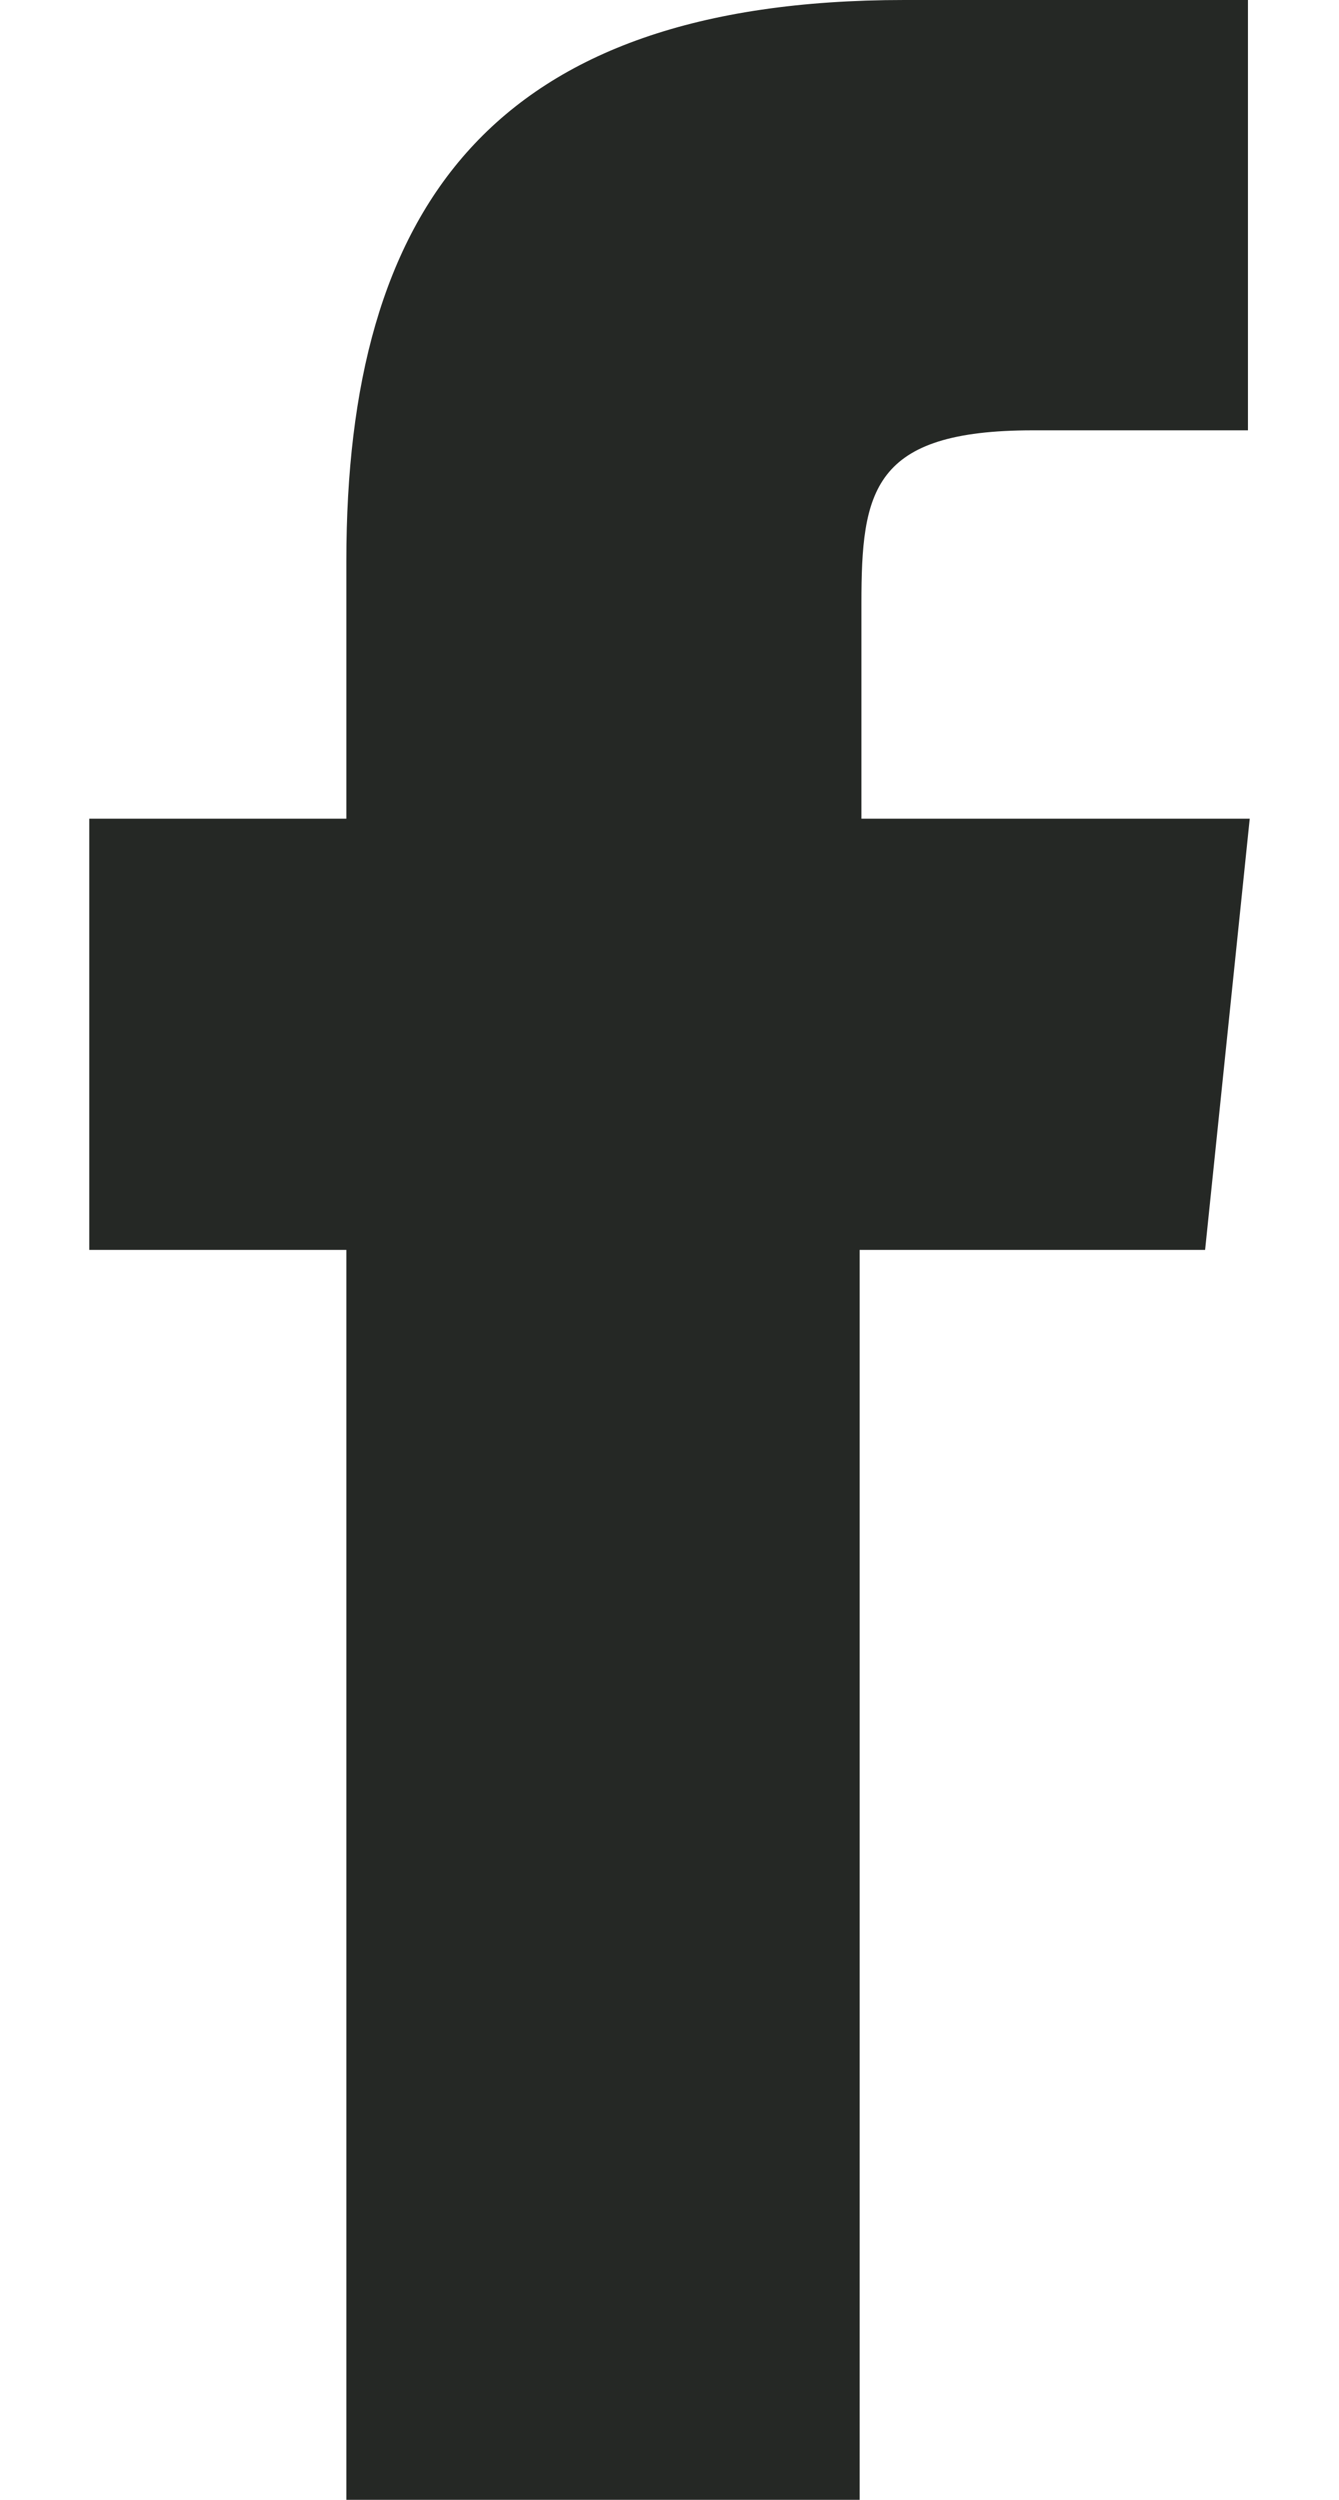 <svg xmlns="http://www.w3.org/2000/svg" width="15" height="28" viewBox="0 0 15 28"><path fill="#252825" d="M9.64 28H3.88V14H1V9.17h2.88V6.28C3.88 2.34 5.5 0 10.13 0h3.85v4.82h-2.41c-1.8 0-1.92.68-1.92 1.94v2.41H14L13.5 14H9.63v14z"/></svg>